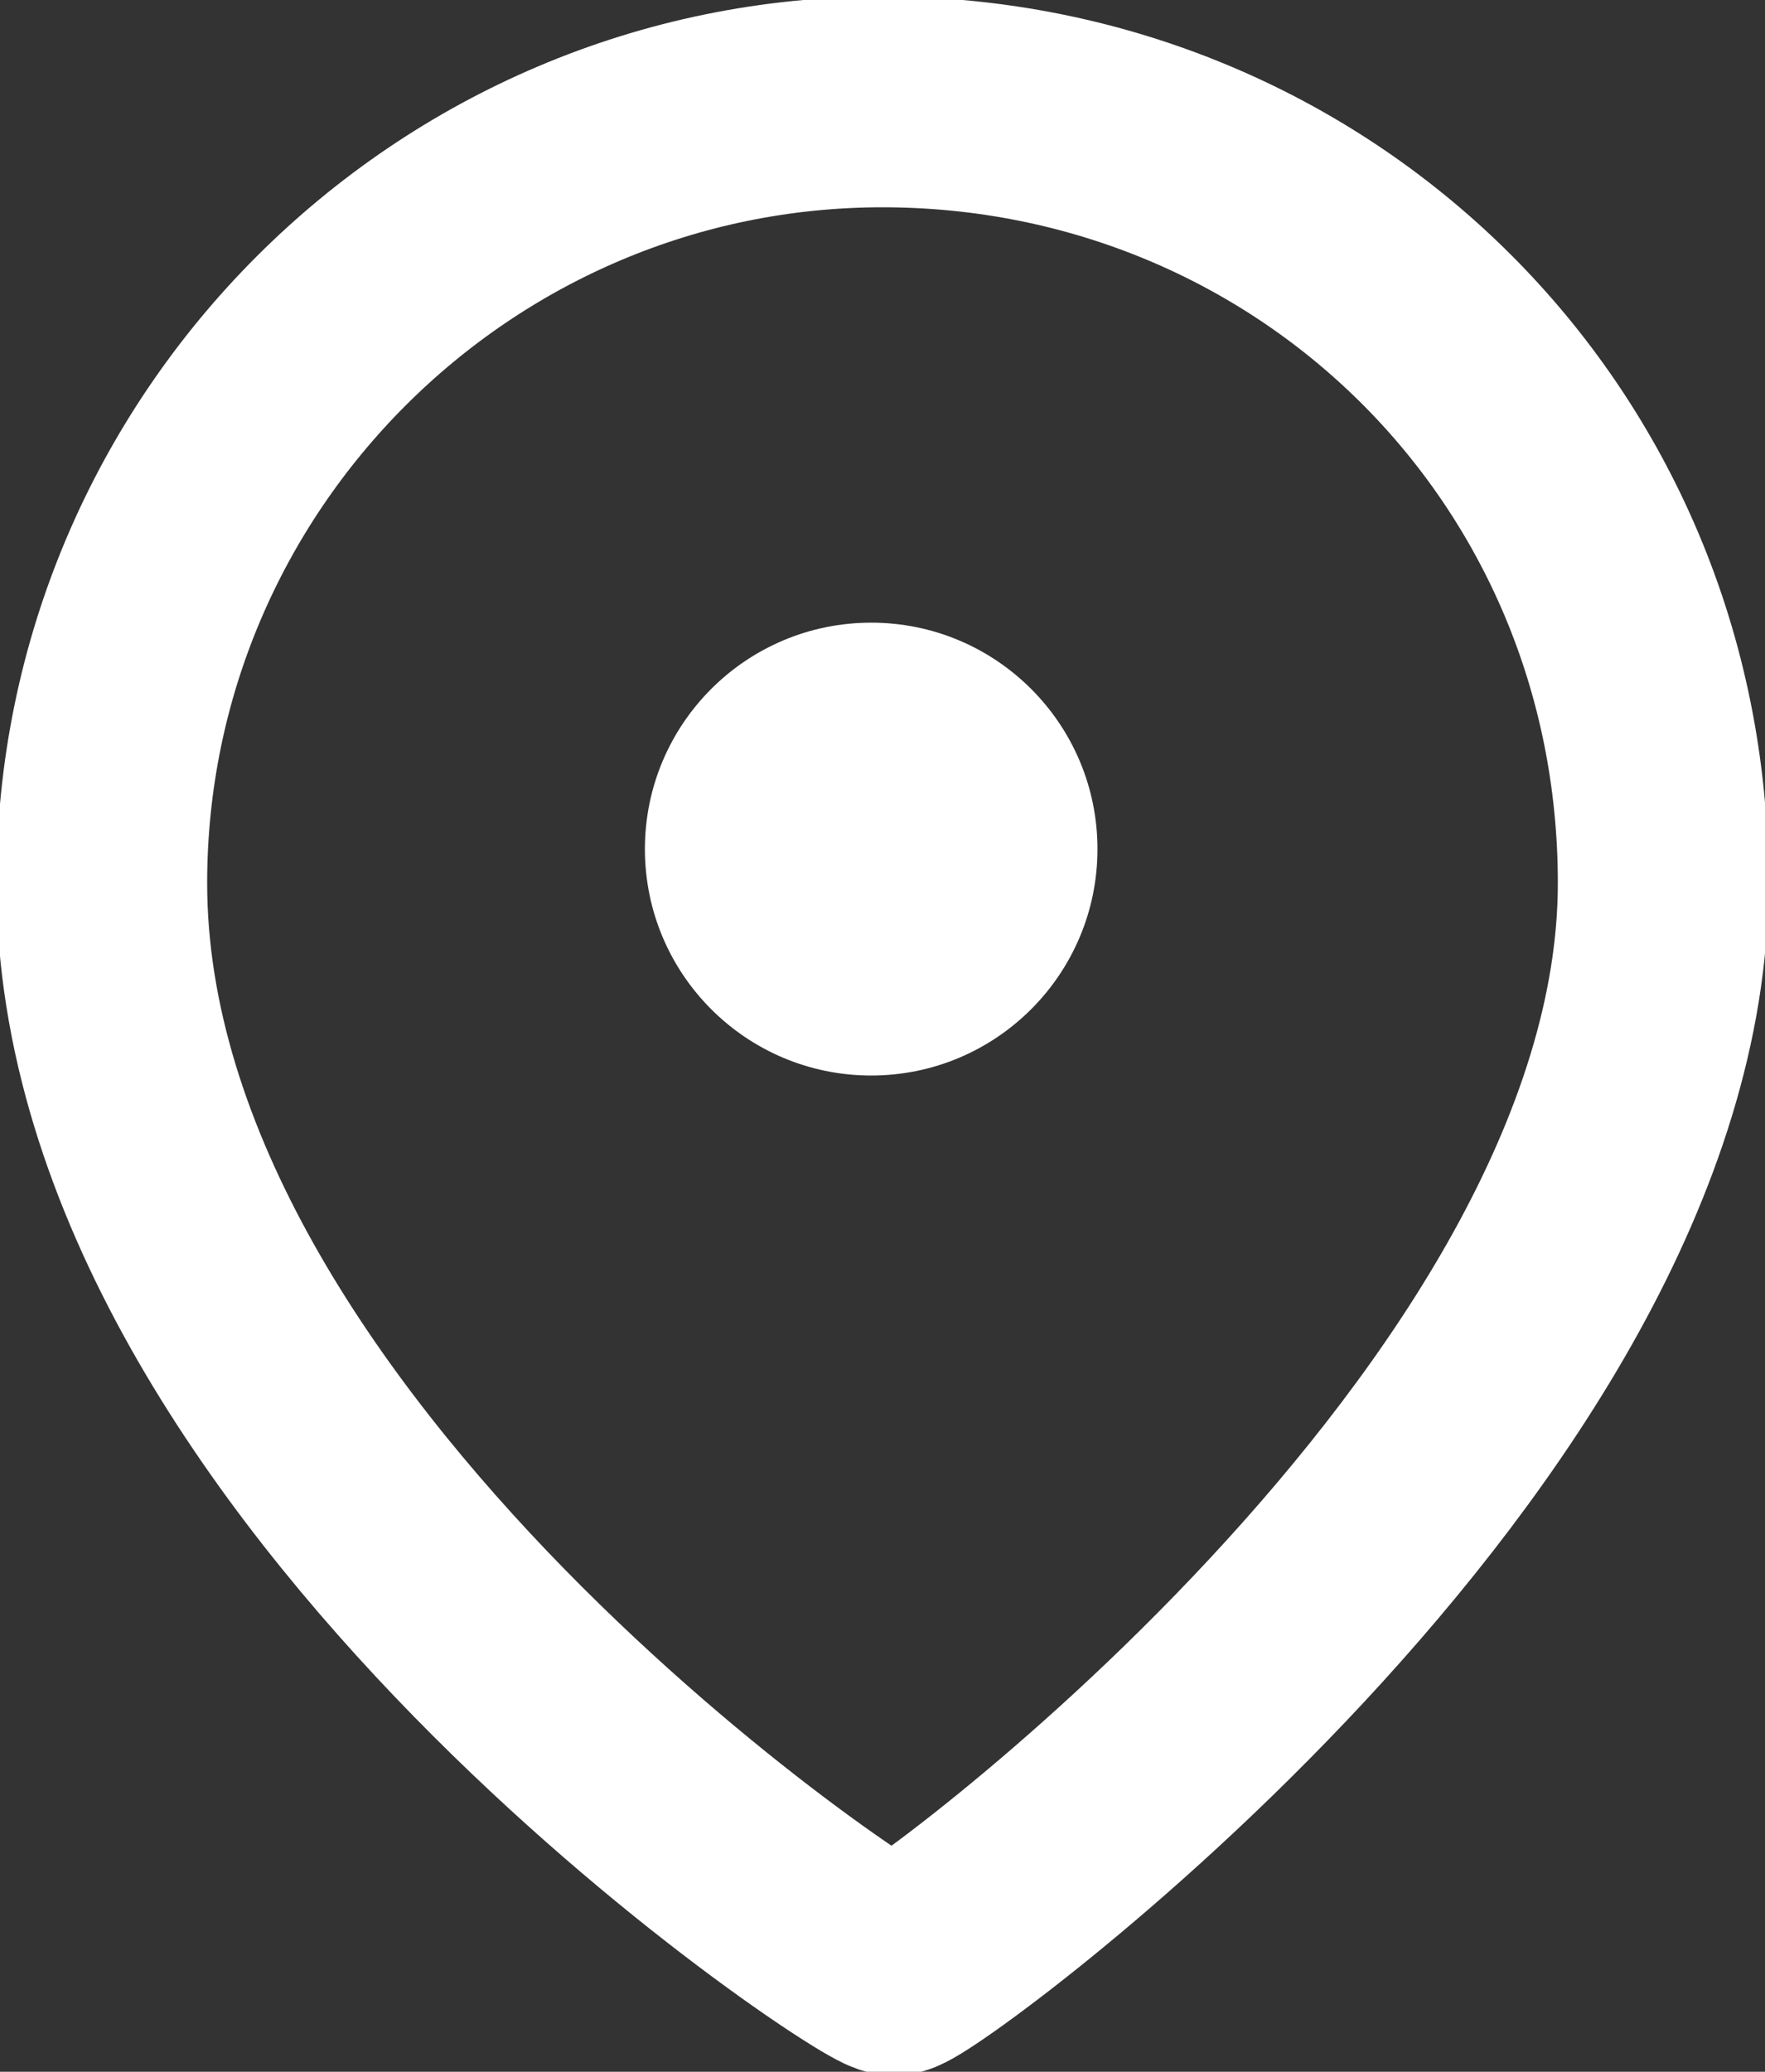 <?xml version="1.0" encoding="utf-8"?>
<!-- Generator: Adobe Illustrator 19.1.0, SVG Export Plug-In . SVG Version: 6.00 Build 0)  -->
<svg version="1.1" id="Layer_1" xmlns="http://www.w3.org/2000/svg" xmlns:xlink="http://www.w3.org/1999/xlink" x="0px" y="0px"
	 viewBox="-1485.1 5.6 15.6 18.3" style="enable-background:new -1485.1 5.6 15.6 18.3;" xml:space="preserve">
<rect x="-1485.1" y="5.6" width="15.6" height="18.3" fill="#333333" stroke="none"/>
<style type="text/css">
	.st0{fill:none;stroke:#FFFFFF;stroke-width:1.862;stroke-linecap:round;stroke-linejoin:round;stroke-miterlimit:10;}
	.st1{fill:#FFFFFF;}
</style>
<path class="st0" d="M-1477.3,6.5c-3.8,0-6.9,3.1-6.9,6.9c0,5.1,6.8,9.6,7,9.6s6.8-4.8,6.8-9.6C-1470.4,9.5-1473.5,6.5-1477.3,6.5z"
	/>
<circle class="st1" cx="-1477.4" cy="13.1" r="2"/>
</svg>
